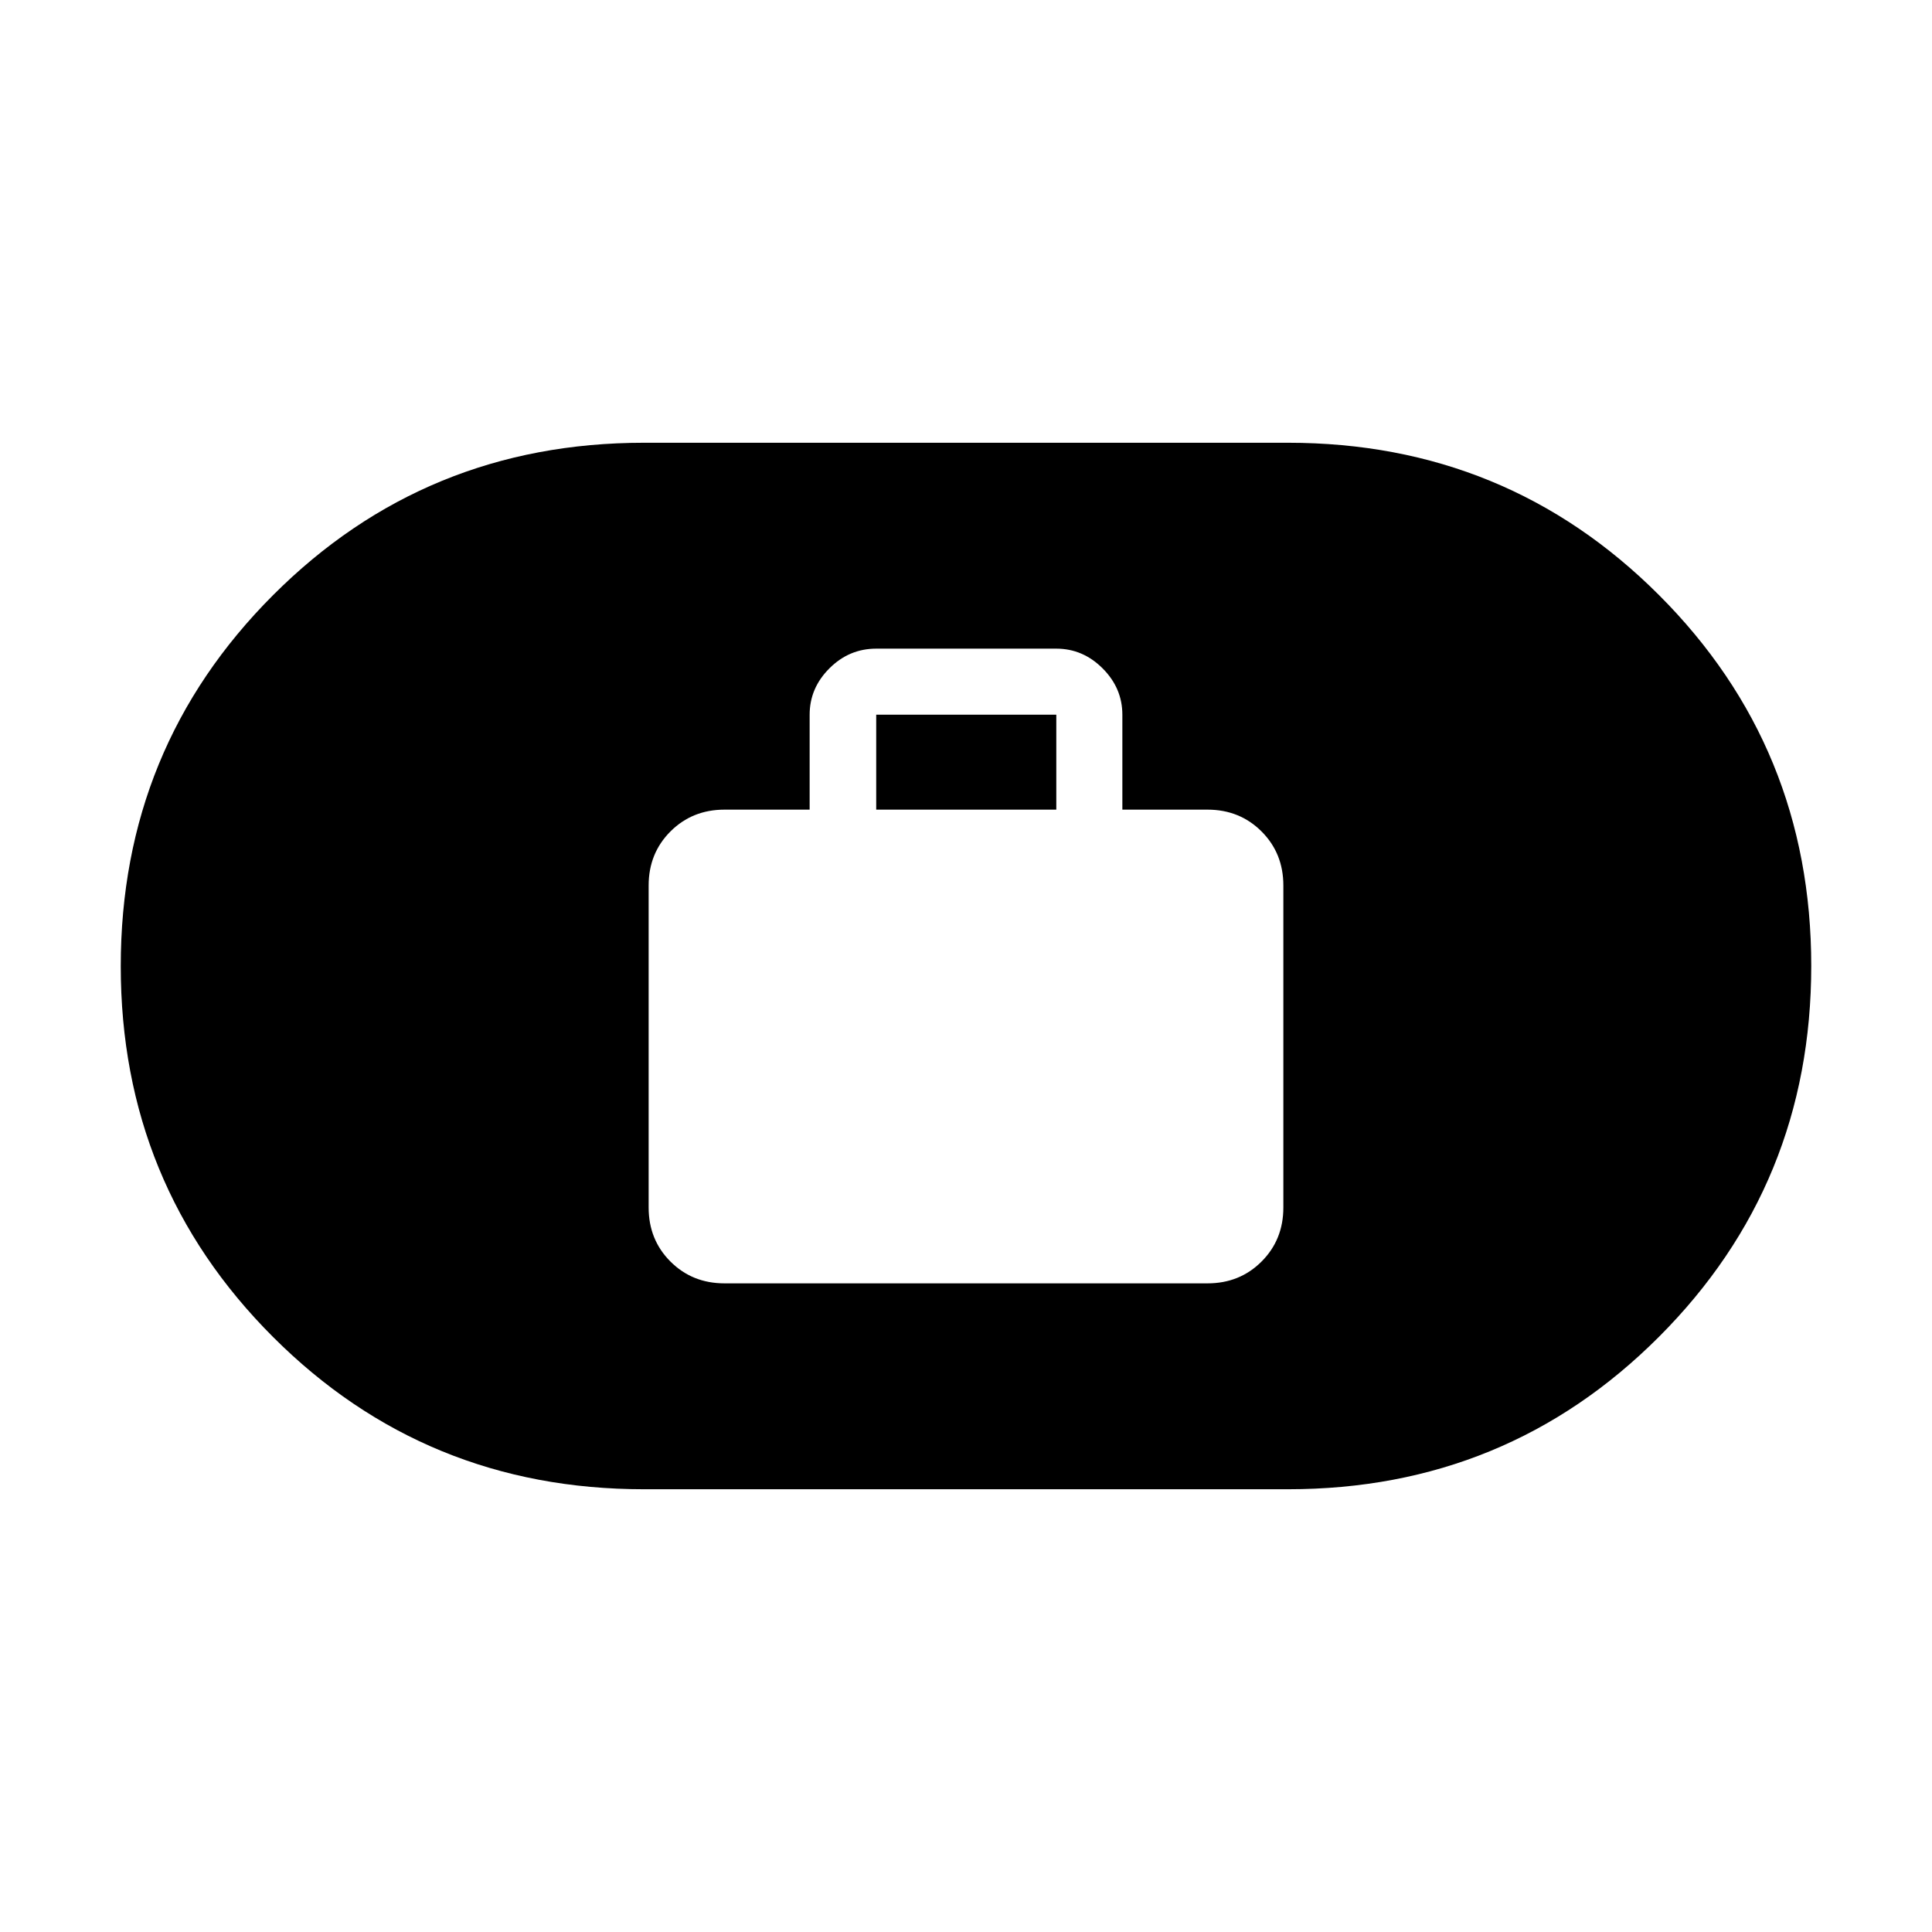 <svg xmlns="http://www.w3.org/2000/svg" height="40" viewBox="0 -960 960 960" width="40"><path d="M360-322.308h240q16.019 0 26.856-10.836 10.836-10.837 10.836-26.856v-160q0-16.019-10.836-26.856-10.837-10.836-26.856-10.836h-42.308v-47.18q0-13.205-9.807-23.013-9.808-9.807-23.013-9.807h-89.488q-13.461 0-23.269 9.807-9.807 9.808-9.807 23.013v47.18H360q-16.019 0-26.856 10.836-10.836 10.837-10.836 26.856v160q0 16.019 10.836 26.856 10.837 10.836 26.856 10.836Zm75.384-235.384v-47.18h89.488v47.18h-89.488ZM320-220.001q-108.642 0-184.32-75.657-75.679-75.657-75.679-184.268 0-108.612 75.679-184.342 75.678-75.731 184.32-75.731h320q108.642 0 184.32 75.657 75.679 75.657 75.679 184.268 0 108.612-75.679 184.342-75.678 75.731-184.32 75.731H320Z"/></svg>